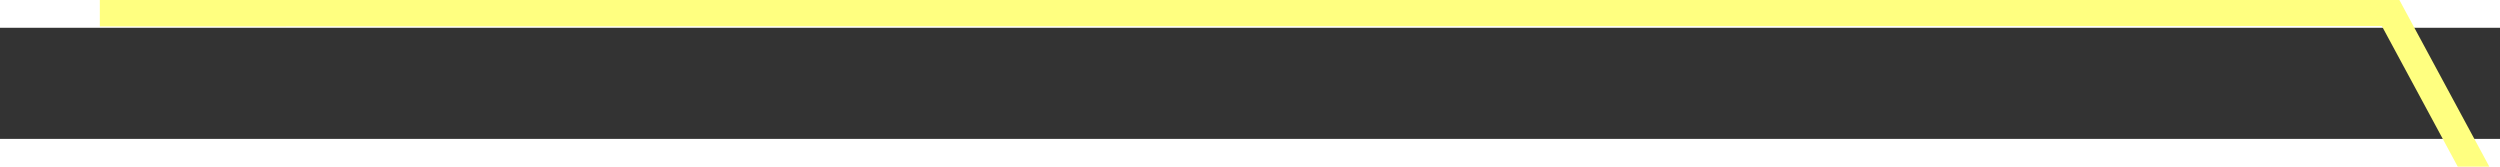 ﻿<?xml version="1.0" encoding="utf-8"?>
<svg version="1.1" xmlns:xlink="http://www.w3.org/1999/xlink" width="90px" height="6px" preserveAspectRatio="xMinYMid meet" viewBox="840 9399  90 4" xmlns="http://www.w3.org/2000/svg">
  <rect x="840" y="9399" width="90" height="4" fill="#333333" stroke="none"/>
  <g transform="matrix(-0.94 0.342 -0.342 -0.94 4931.959 17932.363 )">
    <path d="M 88.944 100.789  L 11.479 72.62  L 1.643 5.736  " stroke-width="1" stroke="#ffff80" fill="none" transform="matrix(1 0 0 1 835 9314 )" />
    <path d="M 8.021 5.808  L 0.915 0.789  L -4.445 7.641  L 8.021 5.808  Z " fill-rule="nonzero" fill="#ffff80" stroke="none" transform="matrix(1 0 0 1 835 9314 )" />
  </g>
</svg>